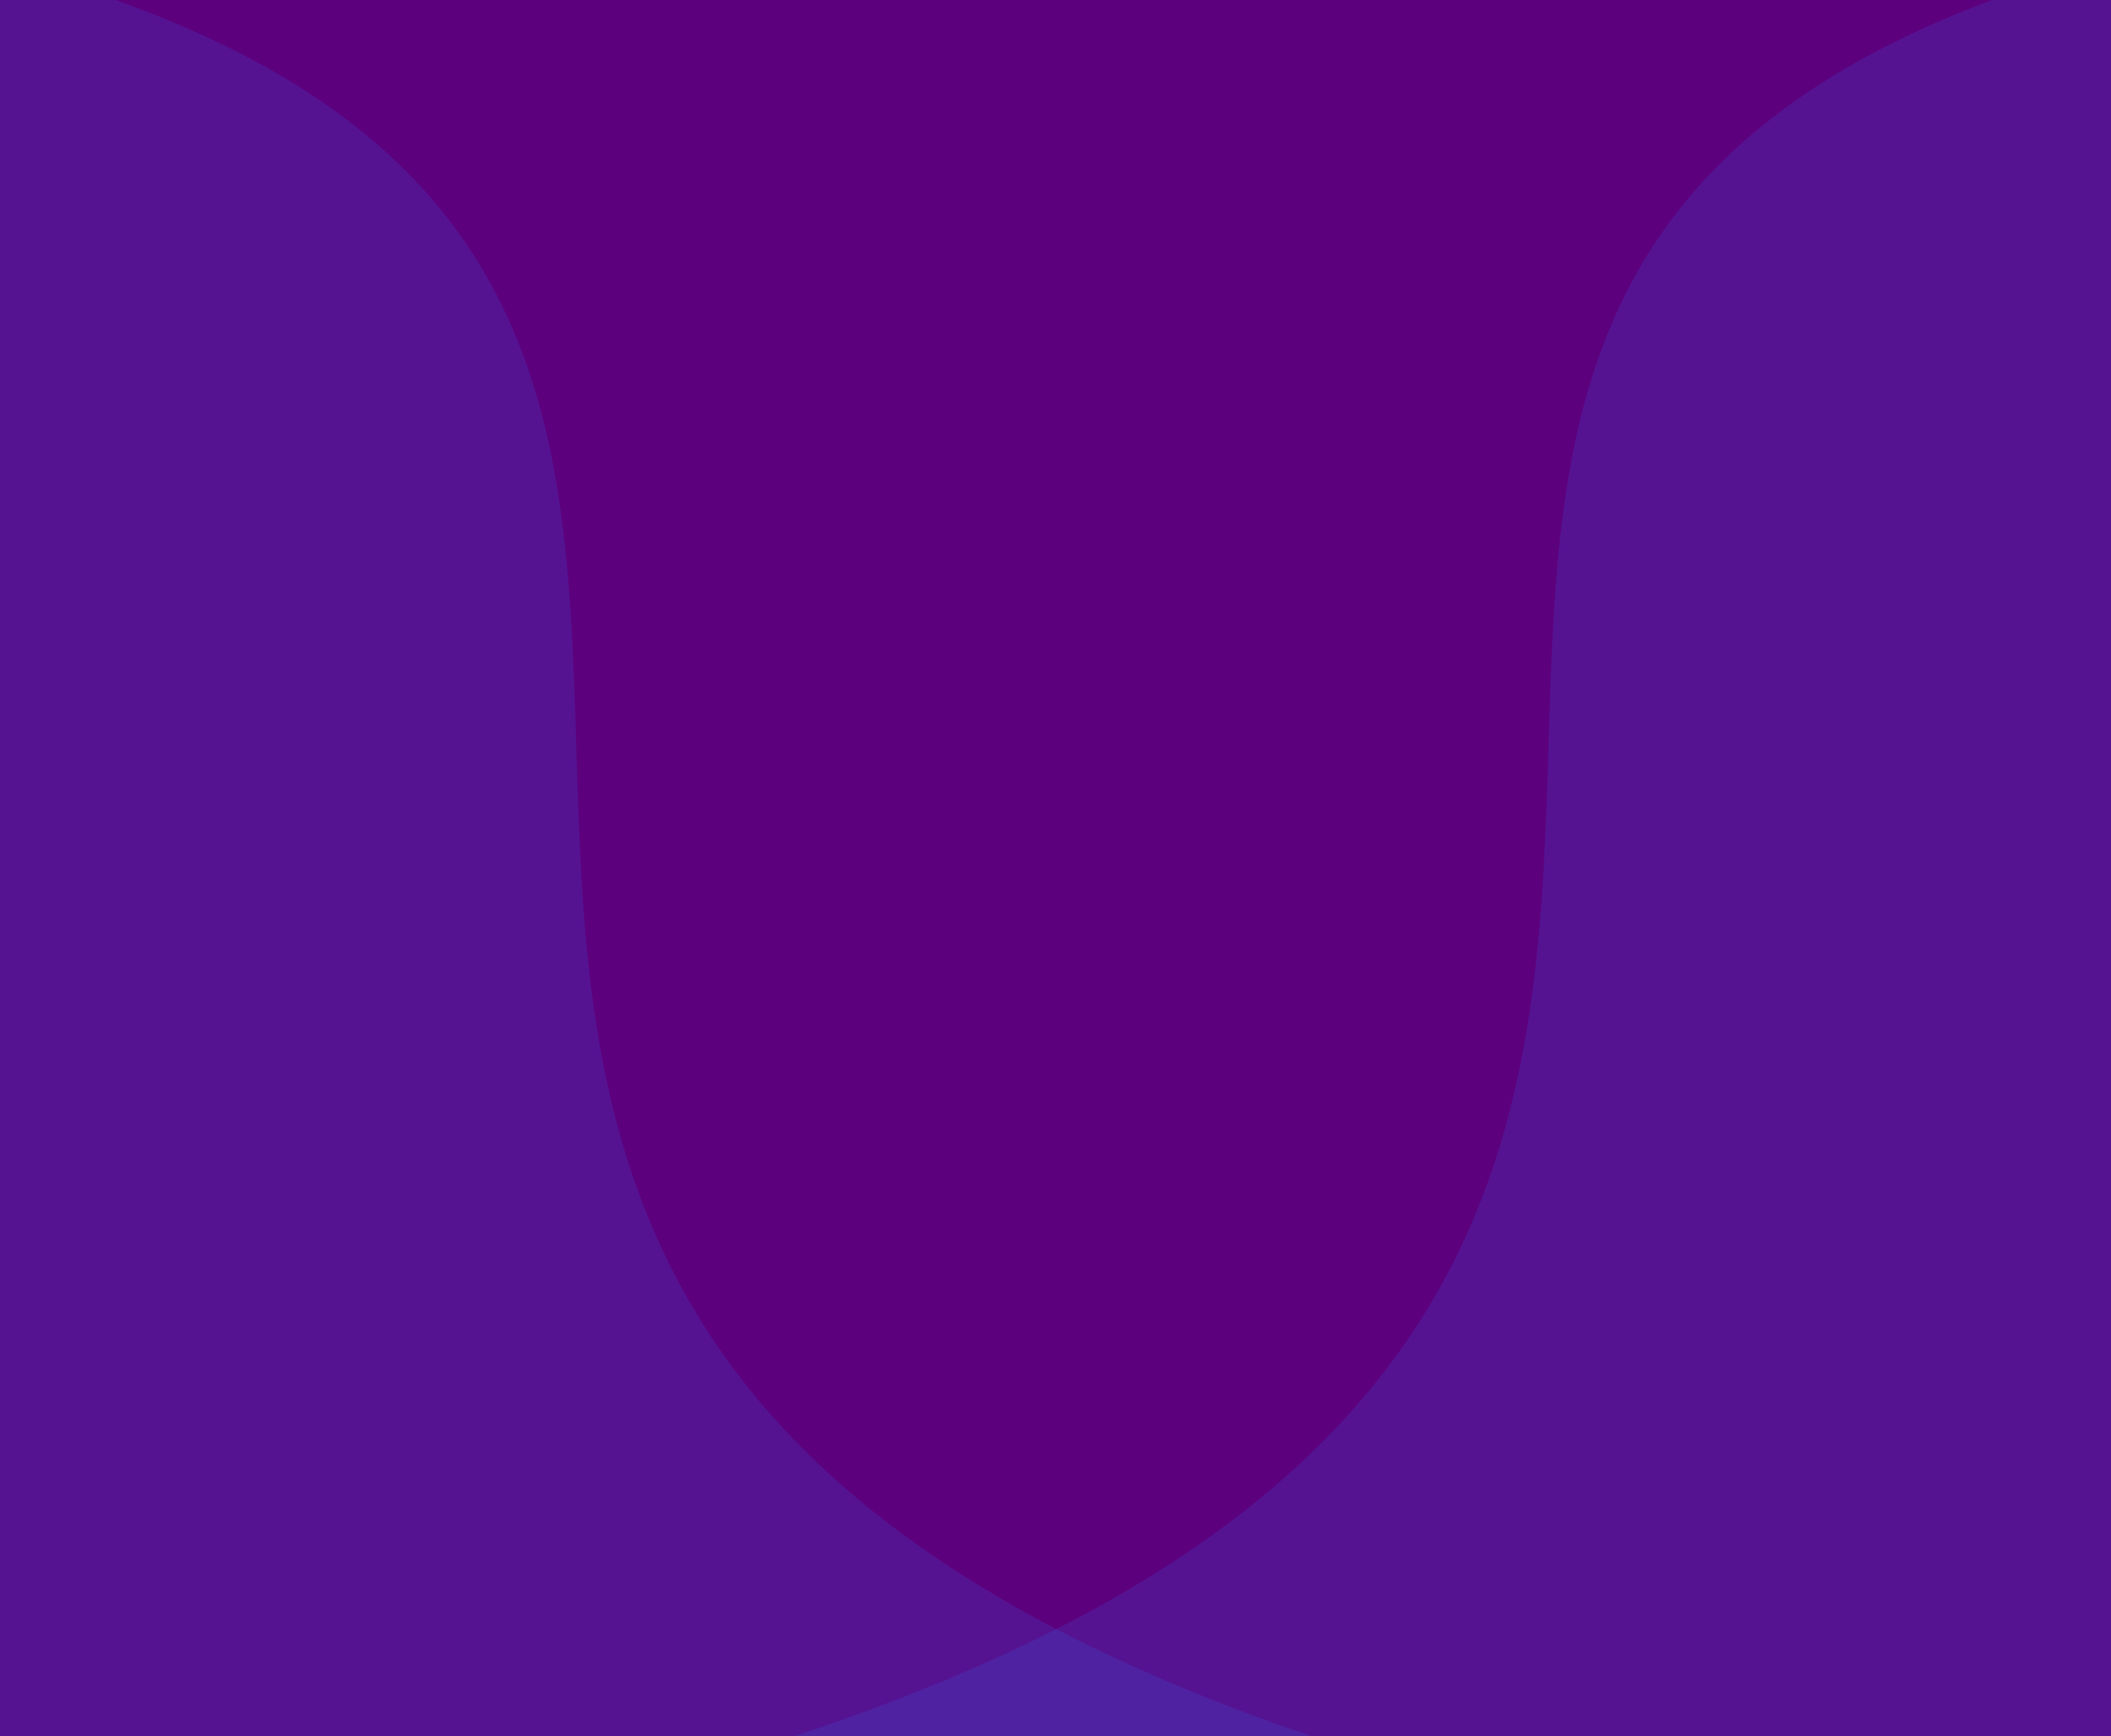 <?xml version="1.0" encoding="UTF-8" standalone="no"?>
<!-- Created with Inkscape (http://www.inkscape.org/) -->

<svg
   xmlns:dc="http://purl.org/dc/elements/1.1/"
   xmlns:cc="http://creativecommons.org/ns#"
   xmlns:rdf="http://www.w3.org/1999/02/22-rdf-syntax-ns#"
   xmlns:svg="http://www.w3.org/2000/svg"
   xmlns="http://www.w3.org/2000/svg"
   xmlns:sodipodi="http://sodipodi.sourceforge.net/DTD/sodipodi-0.dtd"
   xmlns:inkscape="http://www.inkscape.org/namespaces/inkscape"
   version="1.1"
   id="svg815"
   width="331.308"
   height="272.484"
   viewBox="0 0 331.308 272.484"
   sodipodi:docname="All_Backgrounds.svg"
   inkscape:version="0.92.3 (2405546, 2018-03-11)">
  <defs
     id="defs819" />
  <sodipodi:namedview
     pagecolor="#ffffff"
     bordercolor="#666666"
     borderopacity="1"
     objecttolerance="10"
     gridtolerance="10"
     guidetolerance="10"
     inkscape:pageopacity="0"
     inkscape:pageshadow="2"
     inkscape:window-width="1920"
     inkscape:window-height="986"
     id="namedview817"
     showgrid="false"
     showguides="true"
     inkscape:guide-bbox="true"
     inkscape:zoom="0.70710678"
     inkscape:cx="922.50105"
     inkscape:cy="-113.53157"
     inkscape:window-x="-11"
     inkscape:window-y="-11"
     inkscape:window-maximized="1"
     inkscape:current-layer="svg815" />
  <rect
     style="opacity:1;fill:#5d007d;fill-opacity:1;stroke:none;stroke-width:0.378;stroke-linecap:round;stroke-linejoin:round;stroke-miterlimit:4;stroke-dasharray:none;stroke-opacity:1;paint-order:fill markers stroke"
     id="rect2068"
     width="368"
     height="288"
     x="-18"
     y="-9.516"
     ry="4.318" />
  <path
     style="opacity:1;fill:#3e55da;fill-opacity:0.233;stroke:none;stroke-width:0.378;stroke-linecap:round;stroke-linejoin:round;stroke-miterlimit:4;stroke-dasharray:none;stroke-opacity:1;paint-order:fill markers stroke"
     d="m 345.682,-9.516 c 2.392,0 4.318,1.926 4.318,4.318 V 274.167 c 0,2.392 -1.926,4.318 -4.318,4.318 l -221.864,0 c -2.392,0 -3.869,-3.032 -4.318,-4.318 C 352.079,200.996 140.543,35.484 345.682,-9.516 Z"
     id="rect2070"
     inkscape:connector-curvature="0"
     sodipodi:nodetypes="csssscc" />
  <path
     sodipodi:nodetypes="csssscc"
     inkscape:connector-curvature="0"
     id="path2073"
     d="m -12.182,-8.516 c -2.392,0 -4.318,1.926 -4.318,4.318 V 275.167 c 0,2.392 1.926,4.318 4.318,4.318 h 221.864 c 2.392,0 3.869,-3.032 4.318,-4.318 C -18.579,201.996 192.957,36.484 -12.182,-8.516 Z"
     style="opacity:1;fill:#3e55da;fill-opacity:0.233;stroke:none;stroke-width:0.378;stroke-linecap:round;stroke-linejoin:round;stroke-miterlimit:4;stroke-dasharray:none;stroke-opacity:1;paint-order:fill markers stroke" />
  <rect
     ry="4.318"
     y="-9.516"
     x="426"
     height="288"
     width="368"
     id="rect2075"
     style="opacity:1;fill:#5d007d;fill-opacity:1;stroke:none;stroke-width:0.378;stroke-linecap:round;stroke-linejoin:round;stroke-miterlimit:4;stroke-dasharray:none;stroke-opacity:1;paint-order:fill markers stroke" />
  <path
     sodipodi:nodetypes="csssscc"
     inkscape:connector-curvature="0"
     id="path2077"
     d="m 789.682,-9.516 c 2.392,0 4.318,1.926 4.318,4.318 v 279.364 c 0,2.392 -1.926,4.318 -4.318,4.318 H 567.818 c -2.392,0 -3.869,-3.032 -4.318,-4.318 C 779.365,211.281 535.45,65.696 789.682,-9.516 Z"
     style="opacity:1;fill:#3e55da;fill-opacity:0.233;stroke:none;stroke-width:0.378;stroke-linecap:round;stroke-linejoin:round;stroke-miterlimit:4;stroke-dasharray:none;stroke-opacity:1;paint-order:fill markers stroke" />
  <path
     style="opacity:1;fill:#3e55da;fill-opacity:0.233;stroke:none;stroke-width:0.378;stroke-linecap:round;stroke-linejoin:round;stroke-miterlimit:4;stroke-dasharray:none;stroke-opacity:1;paint-order:fill markers stroke"
     d="m 431.818,-8.516 c -2.392,0 -4.318,1.926 -4.318,4.318 v 279.364 c 0,2.392 1.926,4.318 4.318,4.318 h 221.864 c 2.392,0 3.869,-3.032 4.318,-4.318 C 432.143,208.717 671.604,71.131 431.818,-8.516 Z"
     id="path2079"
     inkscape:connector-curvature="0"
     sodipodi:nodetypes="csssscc" />
  <rect
     style="opacity:1;fill:#5d007d;fill-opacity:1;stroke:none;stroke-width:0.378;stroke-linecap:round;stroke-linejoin:round;stroke-miterlimit:4;stroke-dasharray:none;stroke-opacity:1;paint-order:fill markers stroke"
     id="rect2081"
     width="368"
     height="288"
     x="880"
     y="-9.516"
     ry="4.318" />
  <path
     style="opacity:1;fill:#3e55da;fill-opacity:0.233;stroke:none;stroke-width:0.378;stroke-linecap:round;stroke-linejoin:round;stroke-miterlimit:4;stroke-dasharray:none;stroke-opacity:1;paint-order:fill markers stroke"
     d="m 1243.682,-9.516 c 2.392,0 4.318,1.926 4.318,4.318 v 279.364 c 0,2.392 -1.926,4.318 -4.318,4.318 h -221.864 c -2.392,0 -3.869,-3.032 -4.318,-4.318 316.454,-55.027 40.742,-203.096 226.182,-283.682 z"
     id="path2083"
     inkscape:connector-curvature="0"
     sodipodi:nodetypes="csssscc" />
  <path
     sodipodi:nodetypes="csssscc"
     inkscape:connector-curvature="0"
     id="path2085"
     d="m 885.818,-8.516 c -2.392,0 -4.318,1.926 -4.318,4.318 v 279.364 c 0,2.392 1.926,4.318 4.318,4.318 h 221.864 c 2.392,0 3.869,-3.032 4.318,-4.318 C 761.319,268.147 1079.895,93.245 885.818,-8.516 Z"
     style="opacity:1;fill:#3e55da;fill-opacity:0.233;stroke:none;stroke-width:0.378;stroke-linecap:round;stroke-linejoin:round;stroke-miterlimit:4;stroke-dasharray:none;stroke-opacity:1;paint-order:fill markers stroke" />
  <rect
     ry="4.318"
     y="-9.516"
     x="1349"
     height="288"
     width="368"
     id="rect2087"
     style="opacity:1;fill:#5d007d;fill-opacity:1;stroke:none;stroke-width:0.378;stroke-linecap:round;stroke-linejoin:round;stroke-miterlimit:4;stroke-dasharray:none;stroke-opacity:1;paint-order:fill markers stroke" />
  <path
     sodipodi:nodetypes="csssscc"
     inkscape:connector-curvature="0"
     id="path2089"
     d="m 1712.682,-9.516 c 2.392,0 4.318,1.926 4.318,4.318 v 279.364 c 0,2.392 -1.926,4.318 -4.318,4.318 h -221.864 c -2.392,0 -3.869,-3.032 -4.318,-4.318 275.826,3.884 32.613,-191.309 226.182,-283.682 z"
     style="opacity:1;fill:#3e55da;fill-opacity:0.233;stroke:none;stroke-width:0.378;stroke-linecap:round;stroke-linejoin:round;stroke-miterlimit:4;stroke-dasharray:none;stroke-opacity:1;paint-order:fill markers stroke" />
  <path
     style="opacity:1;fill:#3e55da;fill-opacity:0.233;stroke:none;stroke-width:0.378;stroke-linecap:round;stroke-linejoin:round;stroke-miterlimit:4;stroke-dasharray:none;stroke-opacity:1;paint-order:fill markers stroke"
     d="m 1354.818,-8.516 c -2.392,0 -4.318,1.926 -4.318,4.318 v 279.364 c 0,2.392 1.926,4.318 4.318,4.318 h 221.864 c 2.392,0 3.869,-3.032 4.318,-4.318 -261.112,-17.197 -14.534,-183.918 -226.182,-283.682 z"
     id="path2091"
     inkscape:connector-curvature="0"
     sodipodi:nodetypes="csssscc" />
  <rect
     ry="4.318"
     y="-9.516"
     x="1812"
     height="288"
     width="368"
     id="rect2093"
     style="opacity:1;fill:#5d007d;fill-opacity:1;stroke:none;stroke-width:0.378;stroke-linecap:round;stroke-linejoin:round;stroke-miterlimit:4;stroke-dasharray:none;stroke-opacity:1;paint-order:fill markers stroke" />
  <path
     sodipodi:nodetypes="csssscc"
     inkscape:connector-curvature="0"
     id="path2095"
     d="m 2175.682,-9.516 c 2.392,0 4.318,1.926 4.318,4.318 V 274.167 c 0,2.392 -1.926,4.318 -4.318,4.318 h -221.864 c -2.392,0 -3.869,-3.032 -4.318,-4.318 232.578,-73.171 21.043,-238.682 226.182,-283.682 z"
     style="opacity:1;fill:#3e55da;fill-opacity:0.233;stroke:none;stroke-width:0.378;stroke-linecap:round;stroke-linejoin:round;stroke-miterlimit:4;stroke-dasharray:none;stroke-opacity:1;paint-order:fill markers stroke" />
  <path
     style="opacity:1;fill:#3e55da;fill-opacity:0.233;stroke:none;stroke-width:0.378;stroke-linecap:round;stroke-linejoin:round;stroke-miterlimit:4;stroke-dasharray:none;stroke-opacity:1;paint-order:fill markers stroke"
     d="m 1817.818,-8.516 c -2.392,0 -4.318,1.926 -4.318,4.318 V 275.167 c 0,2.392 1.926,4.318 4.318,4.318 h 221.864 c 2.392,0 3.869,-3.032 4.318,-4.318 C 1811.421,201.996 2022.957,36.484 1817.818,-8.516 Z"
     id="path2097"
     inkscape:connector-curvature="0"
     sodipodi:nodetypes="csssscc" />
</svg>
